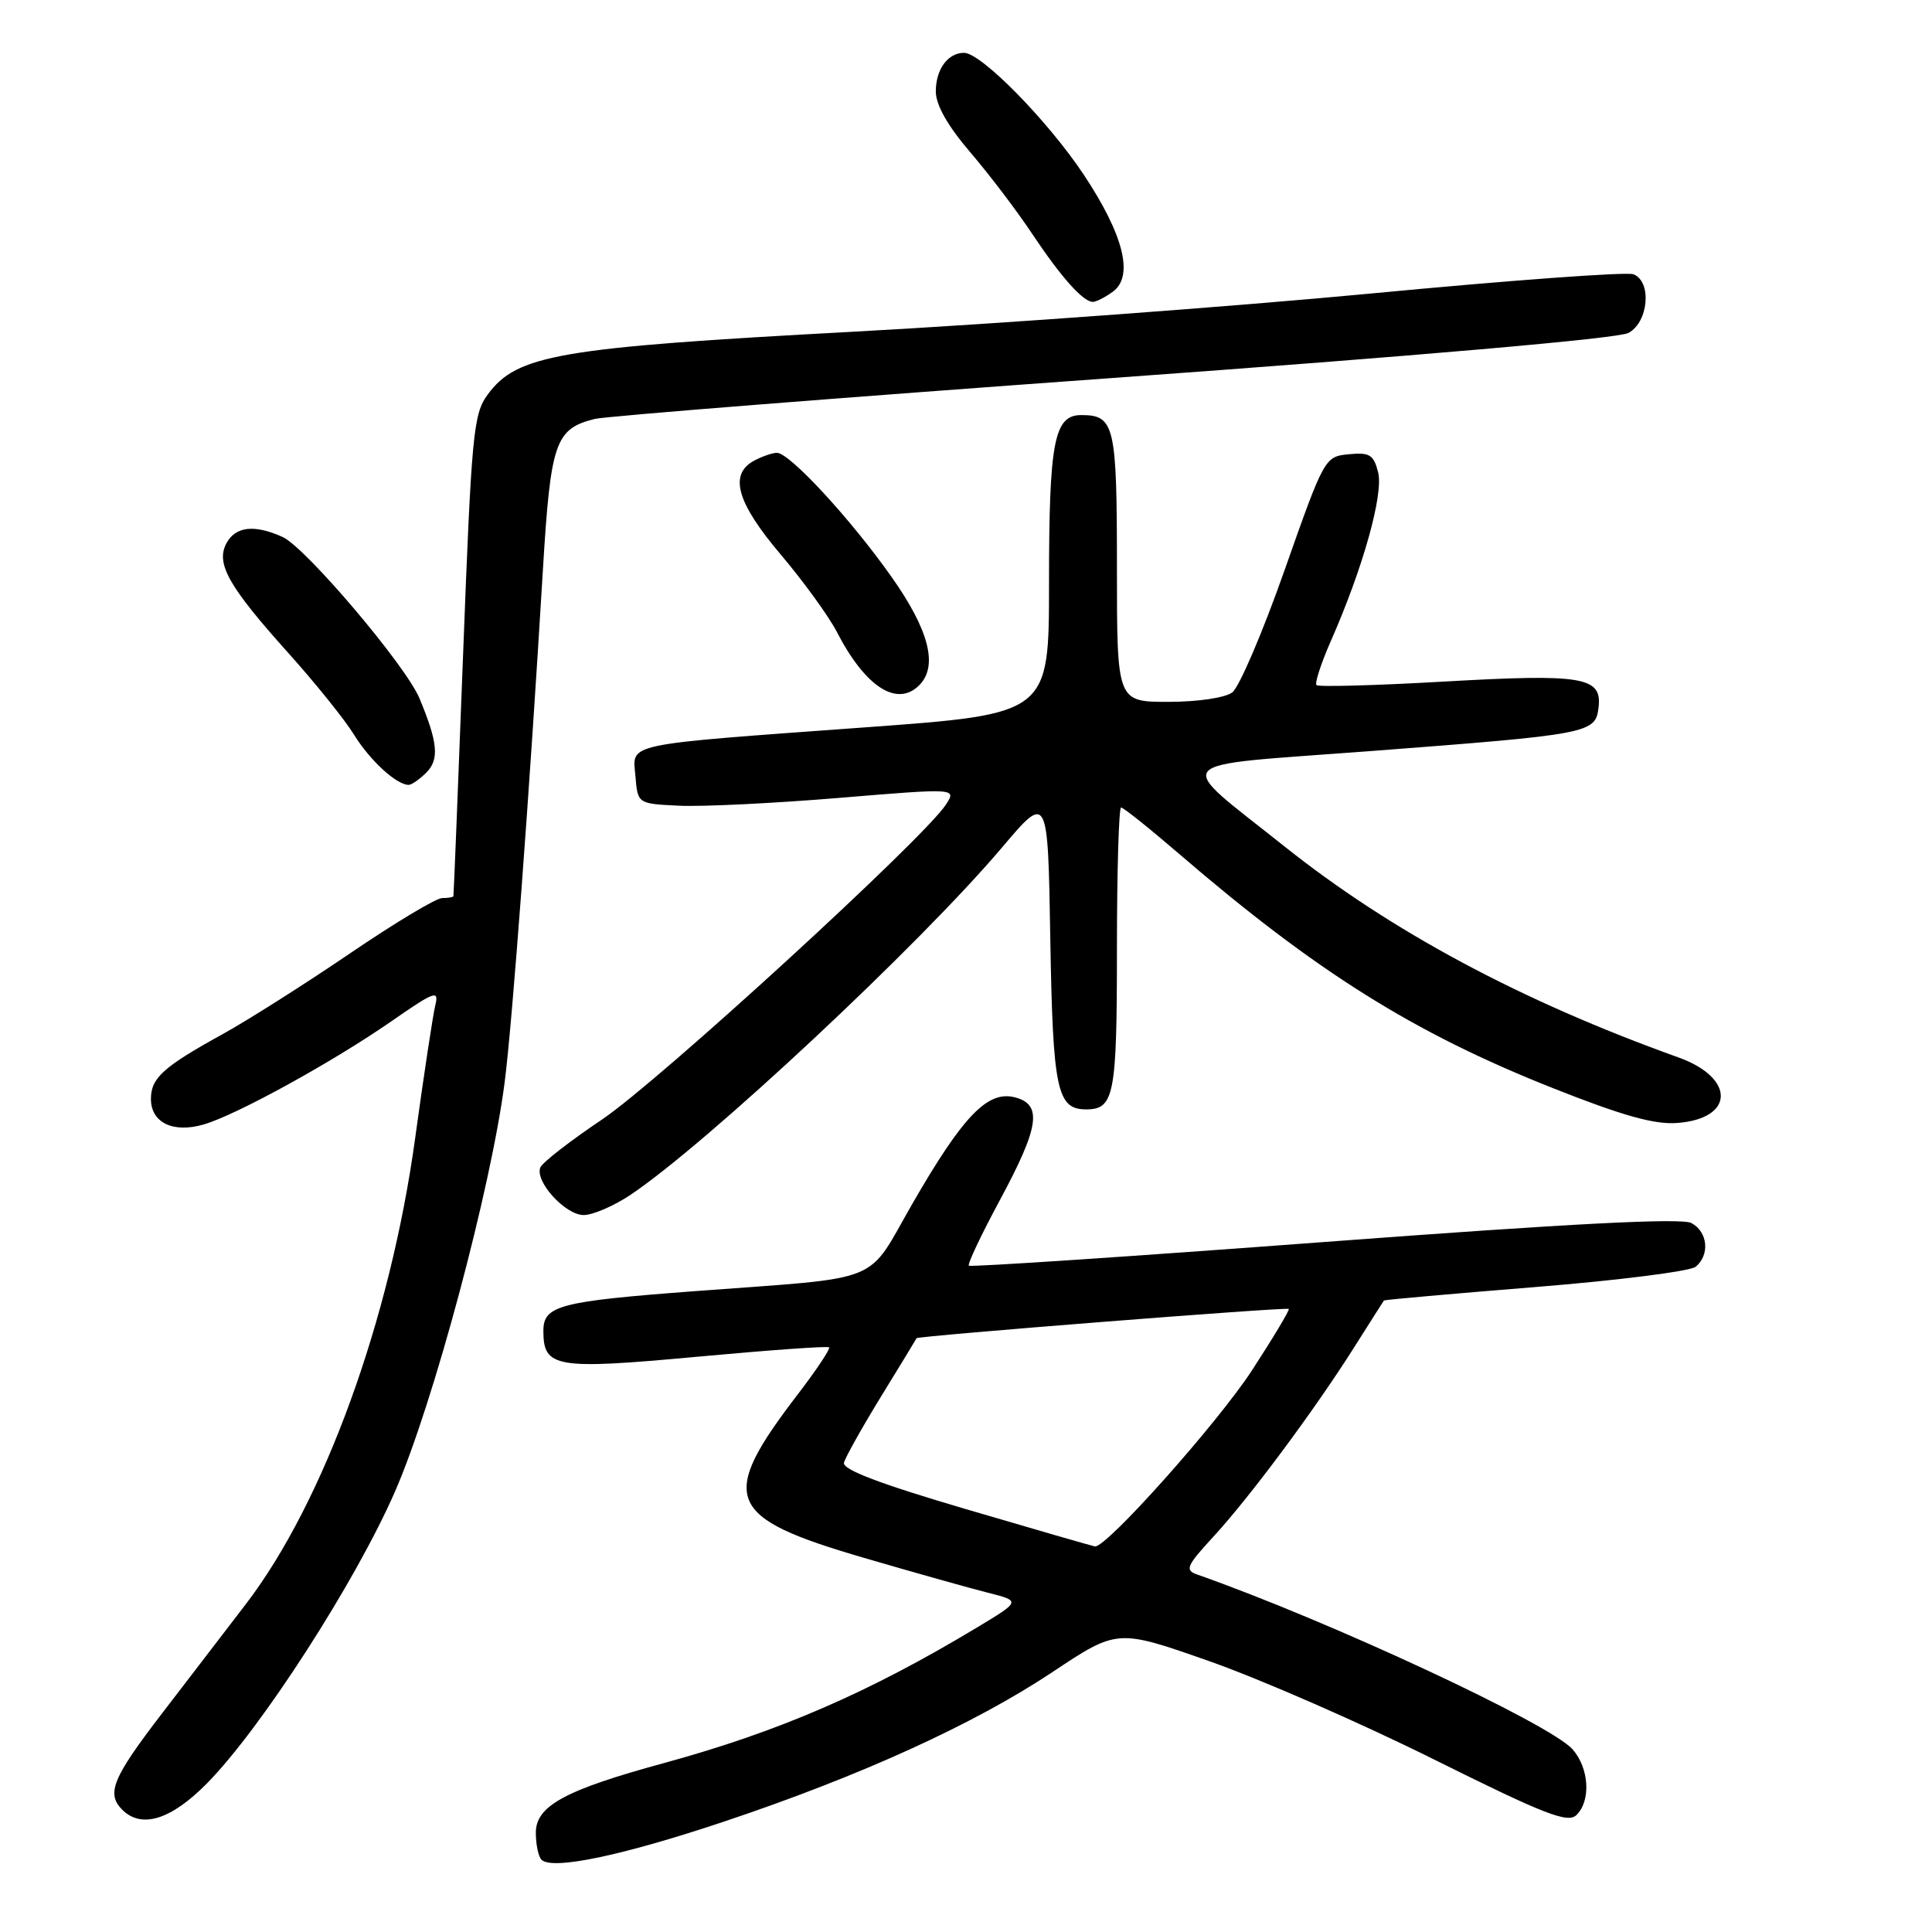 <?xml version="1.0" encoding="UTF-8" standalone="no"?>
<!DOCTYPE svg PUBLIC "-//W3C//DTD SVG 1.1//EN" "http://www.w3.org/Graphics/SVG/1.1/DTD/svg11.dtd" >
<svg xmlns="http://www.w3.org/2000/svg" xmlns:xlink="http://www.w3.org/1999/xlink" version="1.1" viewBox="0 0 256 256">
 <g >
 <path fill="currentColor"
d=" M 95.88 241.39 C 113.95 235.35 129.05 228.48 139.44 221.57 C 148.06 215.83 148.06 215.83 160.28 220.13 C 167.00 222.49 180.38 228.34 190.00 233.13 C 204.63 240.41 207.73 241.62 208.88 240.51 C 210.83 238.62 210.58 234.31 208.38 231.80 C 205.39 228.41 176.17 214.80 158.63 208.63 C 156.97 208.05 157.21 207.50 160.76 203.64 C 165.55 198.45 174.22 186.79 179.45 178.50 C 181.54 175.20 183.30 172.42 183.38 172.32 C 183.46 172.23 192.49 171.42 203.45 170.54 C 214.40 169.66 223.96 168.45 224.69 167.85 C 226.59 166.26 226.30 163.23 224.12 162.06 C 222.81 161.36 208.12 162.12 175.49 164.57 C 149.78 166.50 128.58 167.91 128.38 167.71 C 128.17 167.51 130.03 163.58 132.50 159.00 C 137.74 149.27 138.16 146.33 134.43 145.39 C 130.85 144.50 127.58 147.90 120.93 159.44 C 114.66 170.33 117.53 169.17 92.00 171.09 C 74.10 172.44 72.00 172.99 72.00 176.35 C 72.00 181.24 73.61 181.51 92.33 179.78 C 101.77 178.91 109.66 178.34 109.86 178.53 C 110.05 178.72 108.21 181.49 105.76 184.69 C 95.11 198.59 96.10 201.06 114.50 206.43 C 121.10 208.36 128.47 210.43 130.89 211.04 C 135.27 212.15 135.27 212.15 129.44 215.66 C 115.13 224.28 103.17 229.46 88.03 233.60 C 74.85 237.19 71.00 239.29 71.00 242.85 C 71.00 244.40 71.34 246.01 71.75 246.42 C 73.14 247.83 82.39 245.90 95.88 241.39 Z  M 27.42 236.31 C 34.60 229.03 47.10 209.63 52.34 197.64 C 57.42 186.01 65.09 157.34 66.88 143.33 C 67.89 135.44 70.17 104.92 71.93 75.64 C 72.96 58.56 73.55 56.83 78.81 55.51 C 80.27 55.15 111.18 52.70 147.50 50.08 C 187.68 47.18 214.41 44.85 215.77 44.12 C 218.45 42.69 218.91 37.29 216.43 36.34 C 215.57 36.00 199.93 37.15 181.68 38.89 C 163.43 40.62 132.51 42.90 112.97 43.96 C 73.97 46.06 68.51 47.00 64.62 52.28 C 62.72 54.85 62.48 57.44 61.36 86.78 C 60.70 104.23 60.12 118.61 60.08 118.75 C 60.03 118.89 59.36 119.00 58.58 119.00 C 57.79 119.00 52.28 122.31 46.33 126.36 C 40.37 130.41 32.80 135.21 29.50 137.03 C 21.63 141.37 20.00 142.84 20.00 145.62 C 20.00 148.75 22.92 150.17 26.95 149.01 C 31.25 147.78 44.02 140.76 51.87 135.32 C 57.60 131.34 58.19 131.13 57.68 133.20 C 57.37 134.46 56.16 142.43 55.00 150.89 C 51.71 174.84 42.92 199.04 32.58 212.55 C 30.08 215.82 25.10 222.31 21.52 226.97 C 14.91 235.57 14.05 237.65 16.20 239.80 C 18.75 242.35 22.67 241.13 27.42 236.31 Z  M 83.52 158.34 C 93.65 151.56 121.86 125.19 132.76 112.31 C 138.85 105.12 138.85 105.12 139.17 124.41 C 139.51 144.42 140.05 147.00 143.92 147.00 C 147.64 147.00 148.00 145.13 148.00 125.80 C 148.00 115.46 148.25 107.00 148.55 107.00 C 148.86 107.00 152.33 109.78 156.27 113.17 C 174.38 128.75 187.31 136.86 205.66 144.14 C 214.95 147.83 219.22 149.03 222.23 148.80 C 229.87 148.23 229.96 142.82 222.39 140.11 C 201.49 132.61 184.29 123.39 170.13 112.10 C 155.39 100.35 154.29 101.59 181.24 99.55 C 210.80 97.30 211.41 97.18 211.82 93.71 C 212.29 89.68 209.71 89.26 191.21 90.32 C 182.25 90.83 174.70 91.04 174.44 90.78 C 174.19 90.52 175.05 87.88 176.36 84.90 C 180.60 75.28 183.34 65.50 182.61 62.59 C 182.02 60.25 181.49 59.92 178.72 60.19 C 175.54 60.50 175.47 60.62 170.23 75.50 C 167.33 83.75 164.20 91.06 163.28 91.75 C 162.33 92.46 158.70 93.00 154.81 93.00 C 148.00 93.00 148.00 93.00 148.00 75.20 C 148.00 56.34 147.69 55.00 143.28 55.00 C 139.67 55.00 139.00 58.48 139.00 77.36 C 139.00 94.60 139.00 94.60 114.75 96.37 C 82.17 98.75 83.82 98.40 84.20 102.87 C 84.50 106.50 84.50 106.50 90.00 106.76 C 93.03 106.91 102.54 106.44 111.13 105.73 C 126.77 104.43 126.77 104.43 125.32 106.64 C 122.35 111.17 87.23 143.33 79.80 148.32 C 75.56 151.17 71.87 154.03 71.60 154.69 C 70.84 156.54 74.90 161.00 77.34 161.00 C 78.55 161.00 81.33 159.80 83.52 158.34 Z  M 56.50 102.36 C 58.23 100.63 58.02 98.37 55.58 92.53 C 53.76 88.17 40.52 72.56 37.46 71.16 C 33.72 69.46 31.21 69.74 30.00 71.99 C 28.57 74.68 30.27 77.69 38.27 86.60 C 41.78 90.51 45.67 95.34 46.91 97.35 C 49.02 100.77 52.54 104.00 54.15 104.00 C 54.54 104.00 55.60 103.26 56.50 102.36 Z  M 121.80 90.80 C 124.34 88.26 123.11 83.47 118.11 76.41 C 112.68 68.72 104.62 60.00 102.95 60.00 C 102.36 60.00 101.00 60.47 99.93 61.04 C 96.55 62.85 97.62 66.61 103.47 73.50 C 106.47 77.05 109.81 81.65 110.88 83.72 C 114.64 91.01 118.85 93.75 121.80 90.80 Z  M 147.46 38.65 C 150.27 36.60 148.90 31.13 143.60 23.14 C 138.83 15.98 130.01 7.00 127.74 7.00 C 125.60 7.00 124.00 9.18 124.00 12.12 C 124.00 13.90 125.57 16.68 128.56 20.17 C 131.07 23.10 134.74 27.93 136.72 30.91 C 140.58 36.71 143.51 40.00 144.81 40.00 C 145.25 40.00 146.45 39.39 147.46 38.65 Z  M 128.00 199.97 C 116.60 196.62 111.60 194.72 111.83 193.82 C 112.01 193.10 114.24 189.13 116.77 185.00 C 119.30 180.88 121.41 177.42 121.45 177.32 C 121.57 177.02 170.49 173.16 170.77 173.44 C 170.91 173.58 168.71 177.25 165.88 181.60 C 161.28 188.64 146.56 205.14 145.08 204.91 C 144.76 204.86 137.07 202.64 128.00 199.97 Z "/>
</g>
</svg>